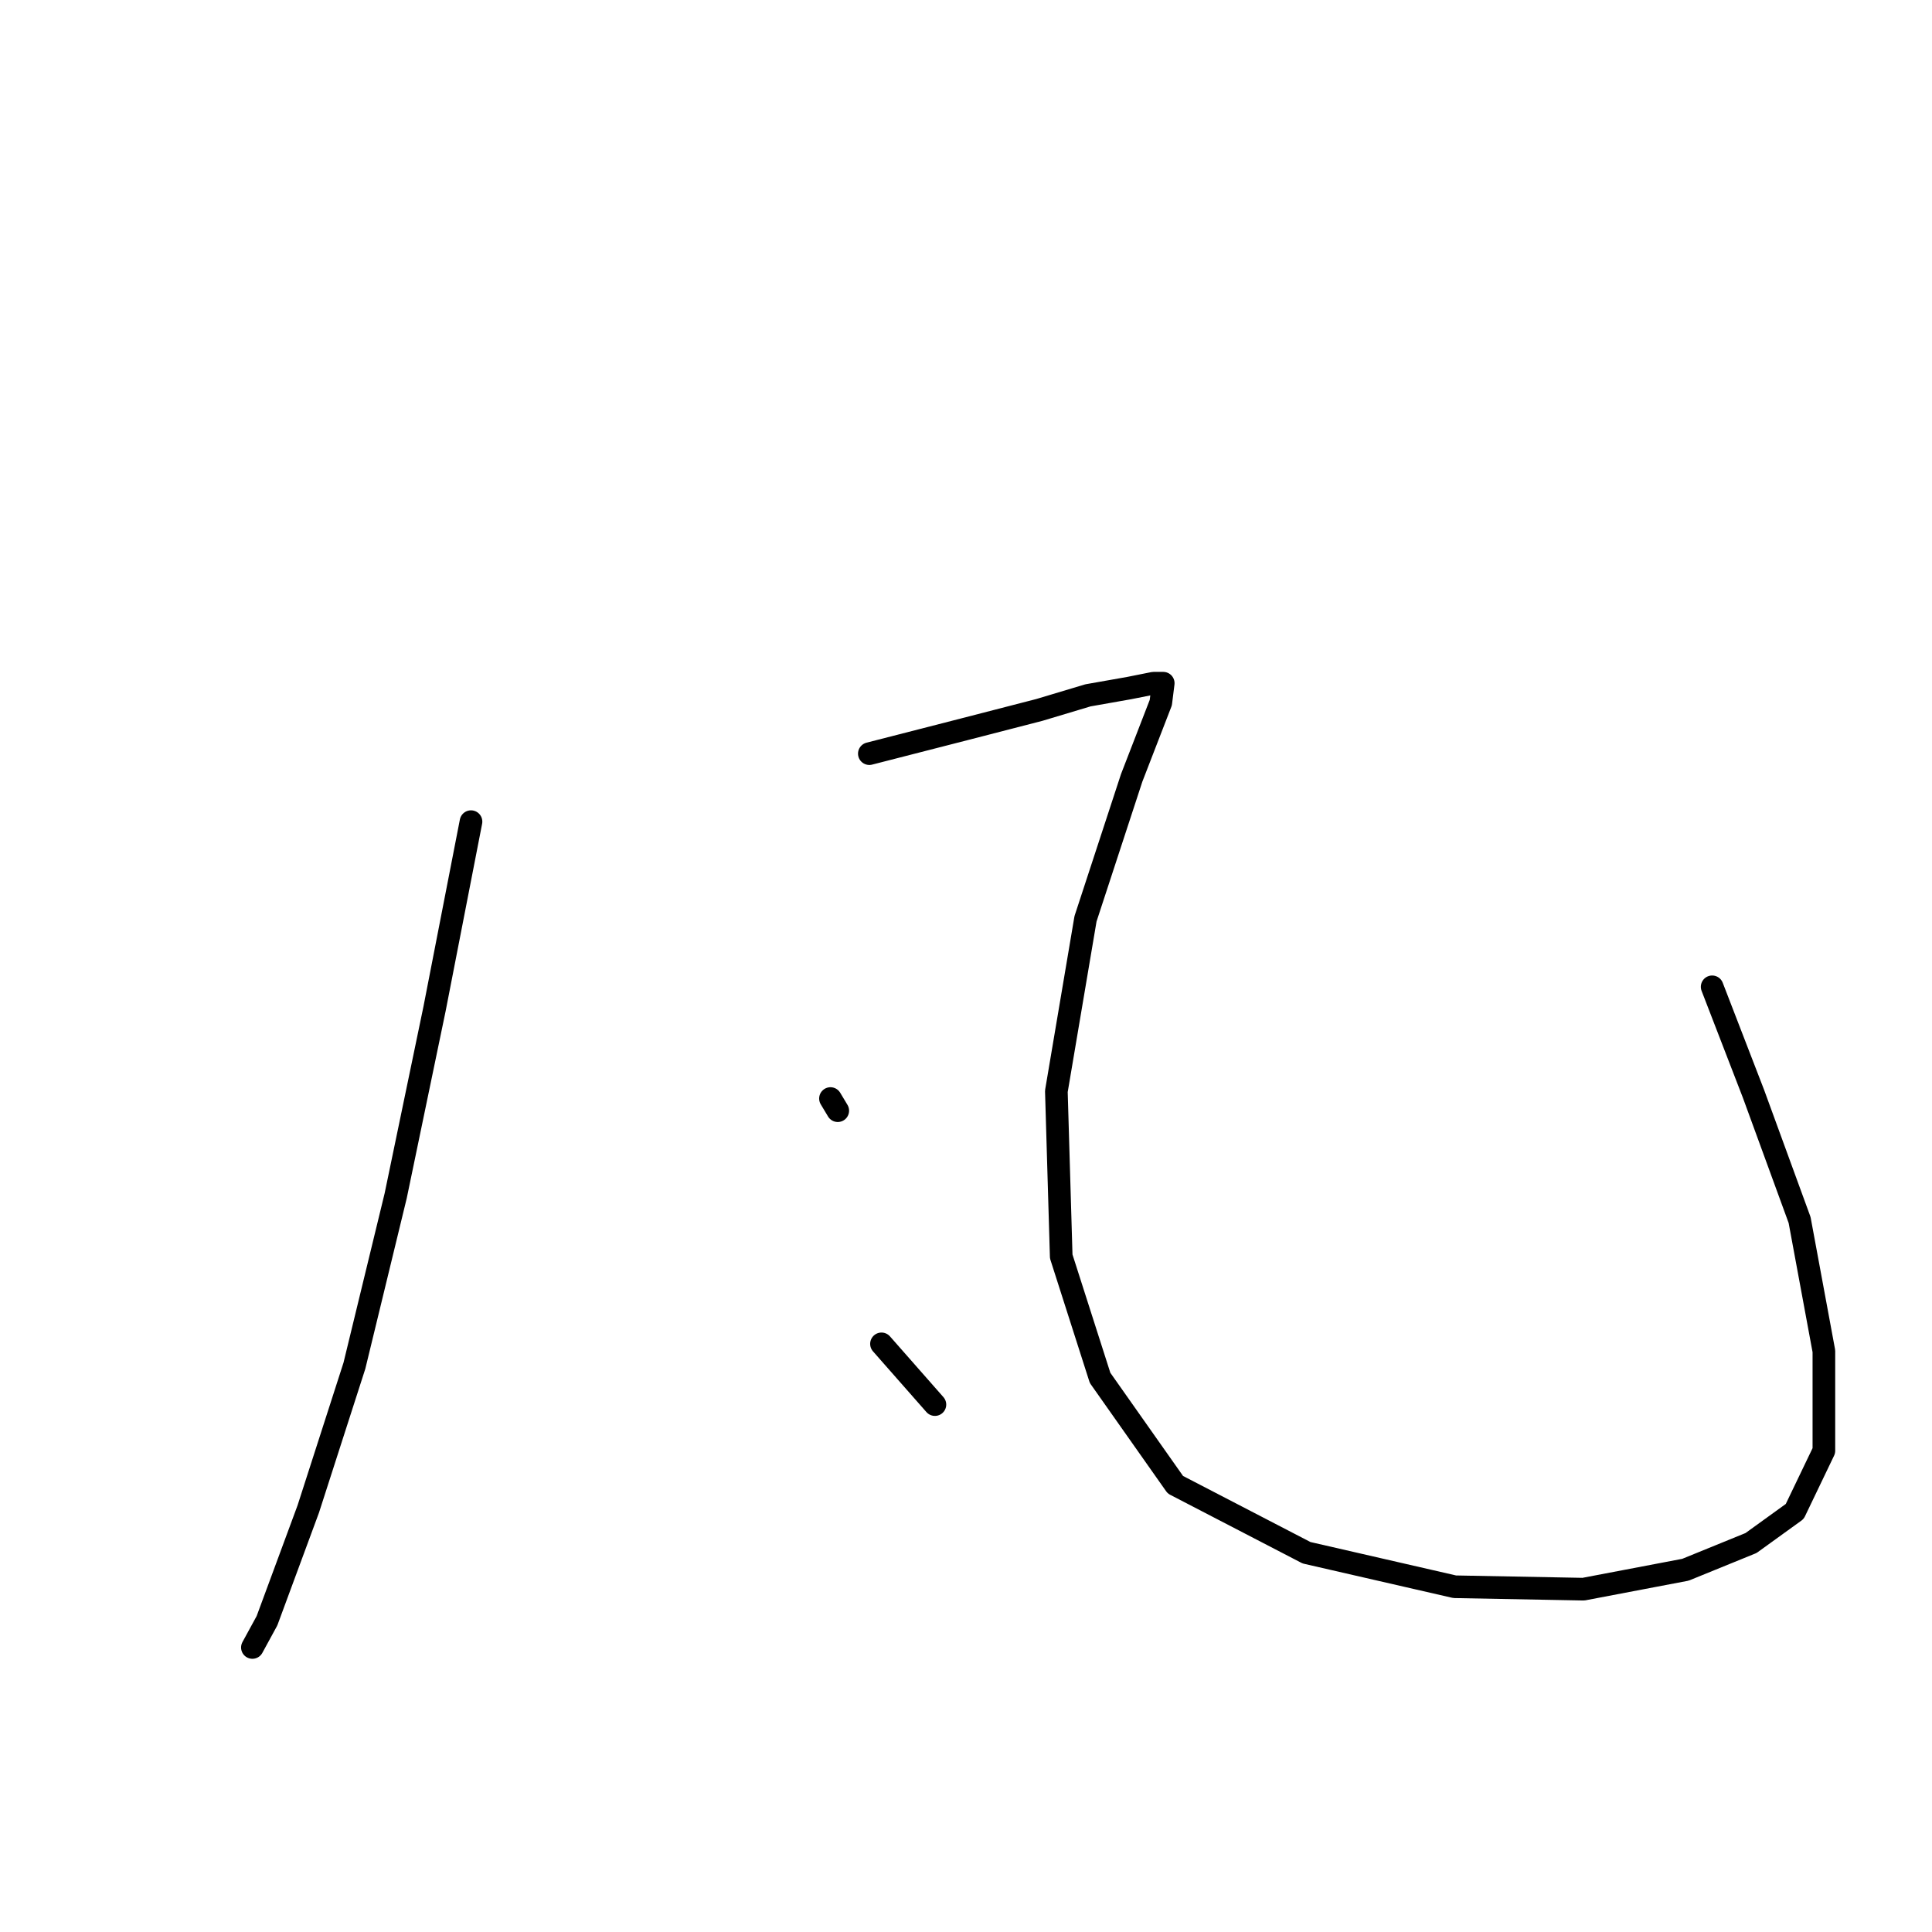 <?xml version="1.0" standalone="no"?>
    <svg width="256" height="256" xmlns="http://www.w3.org/2000/svg" version="1.1">
    <polyline stroke="black" stroke-width="3" stroke-linecap="round" fill="transparent" stroke-linejoin="round" points="62.41 108.873 57.583 133.655 52.433 158.436 46.962 180.965 40.847 199.954 35.376 214.758 33.445 218.298 33.445 218.298 " />
        <polyline stroke="black" stroke-width="3" stroke-linecap="round" fill="transparent" stroke-linejoin="round" points="115.192 99.862 127.744 96.643 137.721 94.069 144.157 92.138 149.629 91.172 152.847 90.529 154.134 90.529 153.812 93.103 149.95 103.08 143.835 121.747 139.973 144.597 140.617 166.482 145.766 182.574 155.744 196.735 173.123 205.747 192.755 210.253 209.812 210.574 223.33 208 232.019 204.459 237.812 200.275 241.674 192.23 241.674 179.034 238.456 161.655 232.341 144.919 226.87 130.758 226.87 130.758 " />
        <polyline stroke="black" stroke-width="3" stroke-linecap="round" fill="transparent" stroke-linejoin="round" points="110.042 145.563 111.008 147.172 111.008 147.172 " />
        <polyline stroke="black" stroke-width="3" stroke-linecap="round" fill="transparent" stroke-linejoin="round" points="116.801 178.069 123.881 186.115 123.881 186.115 " />
        </svg>
